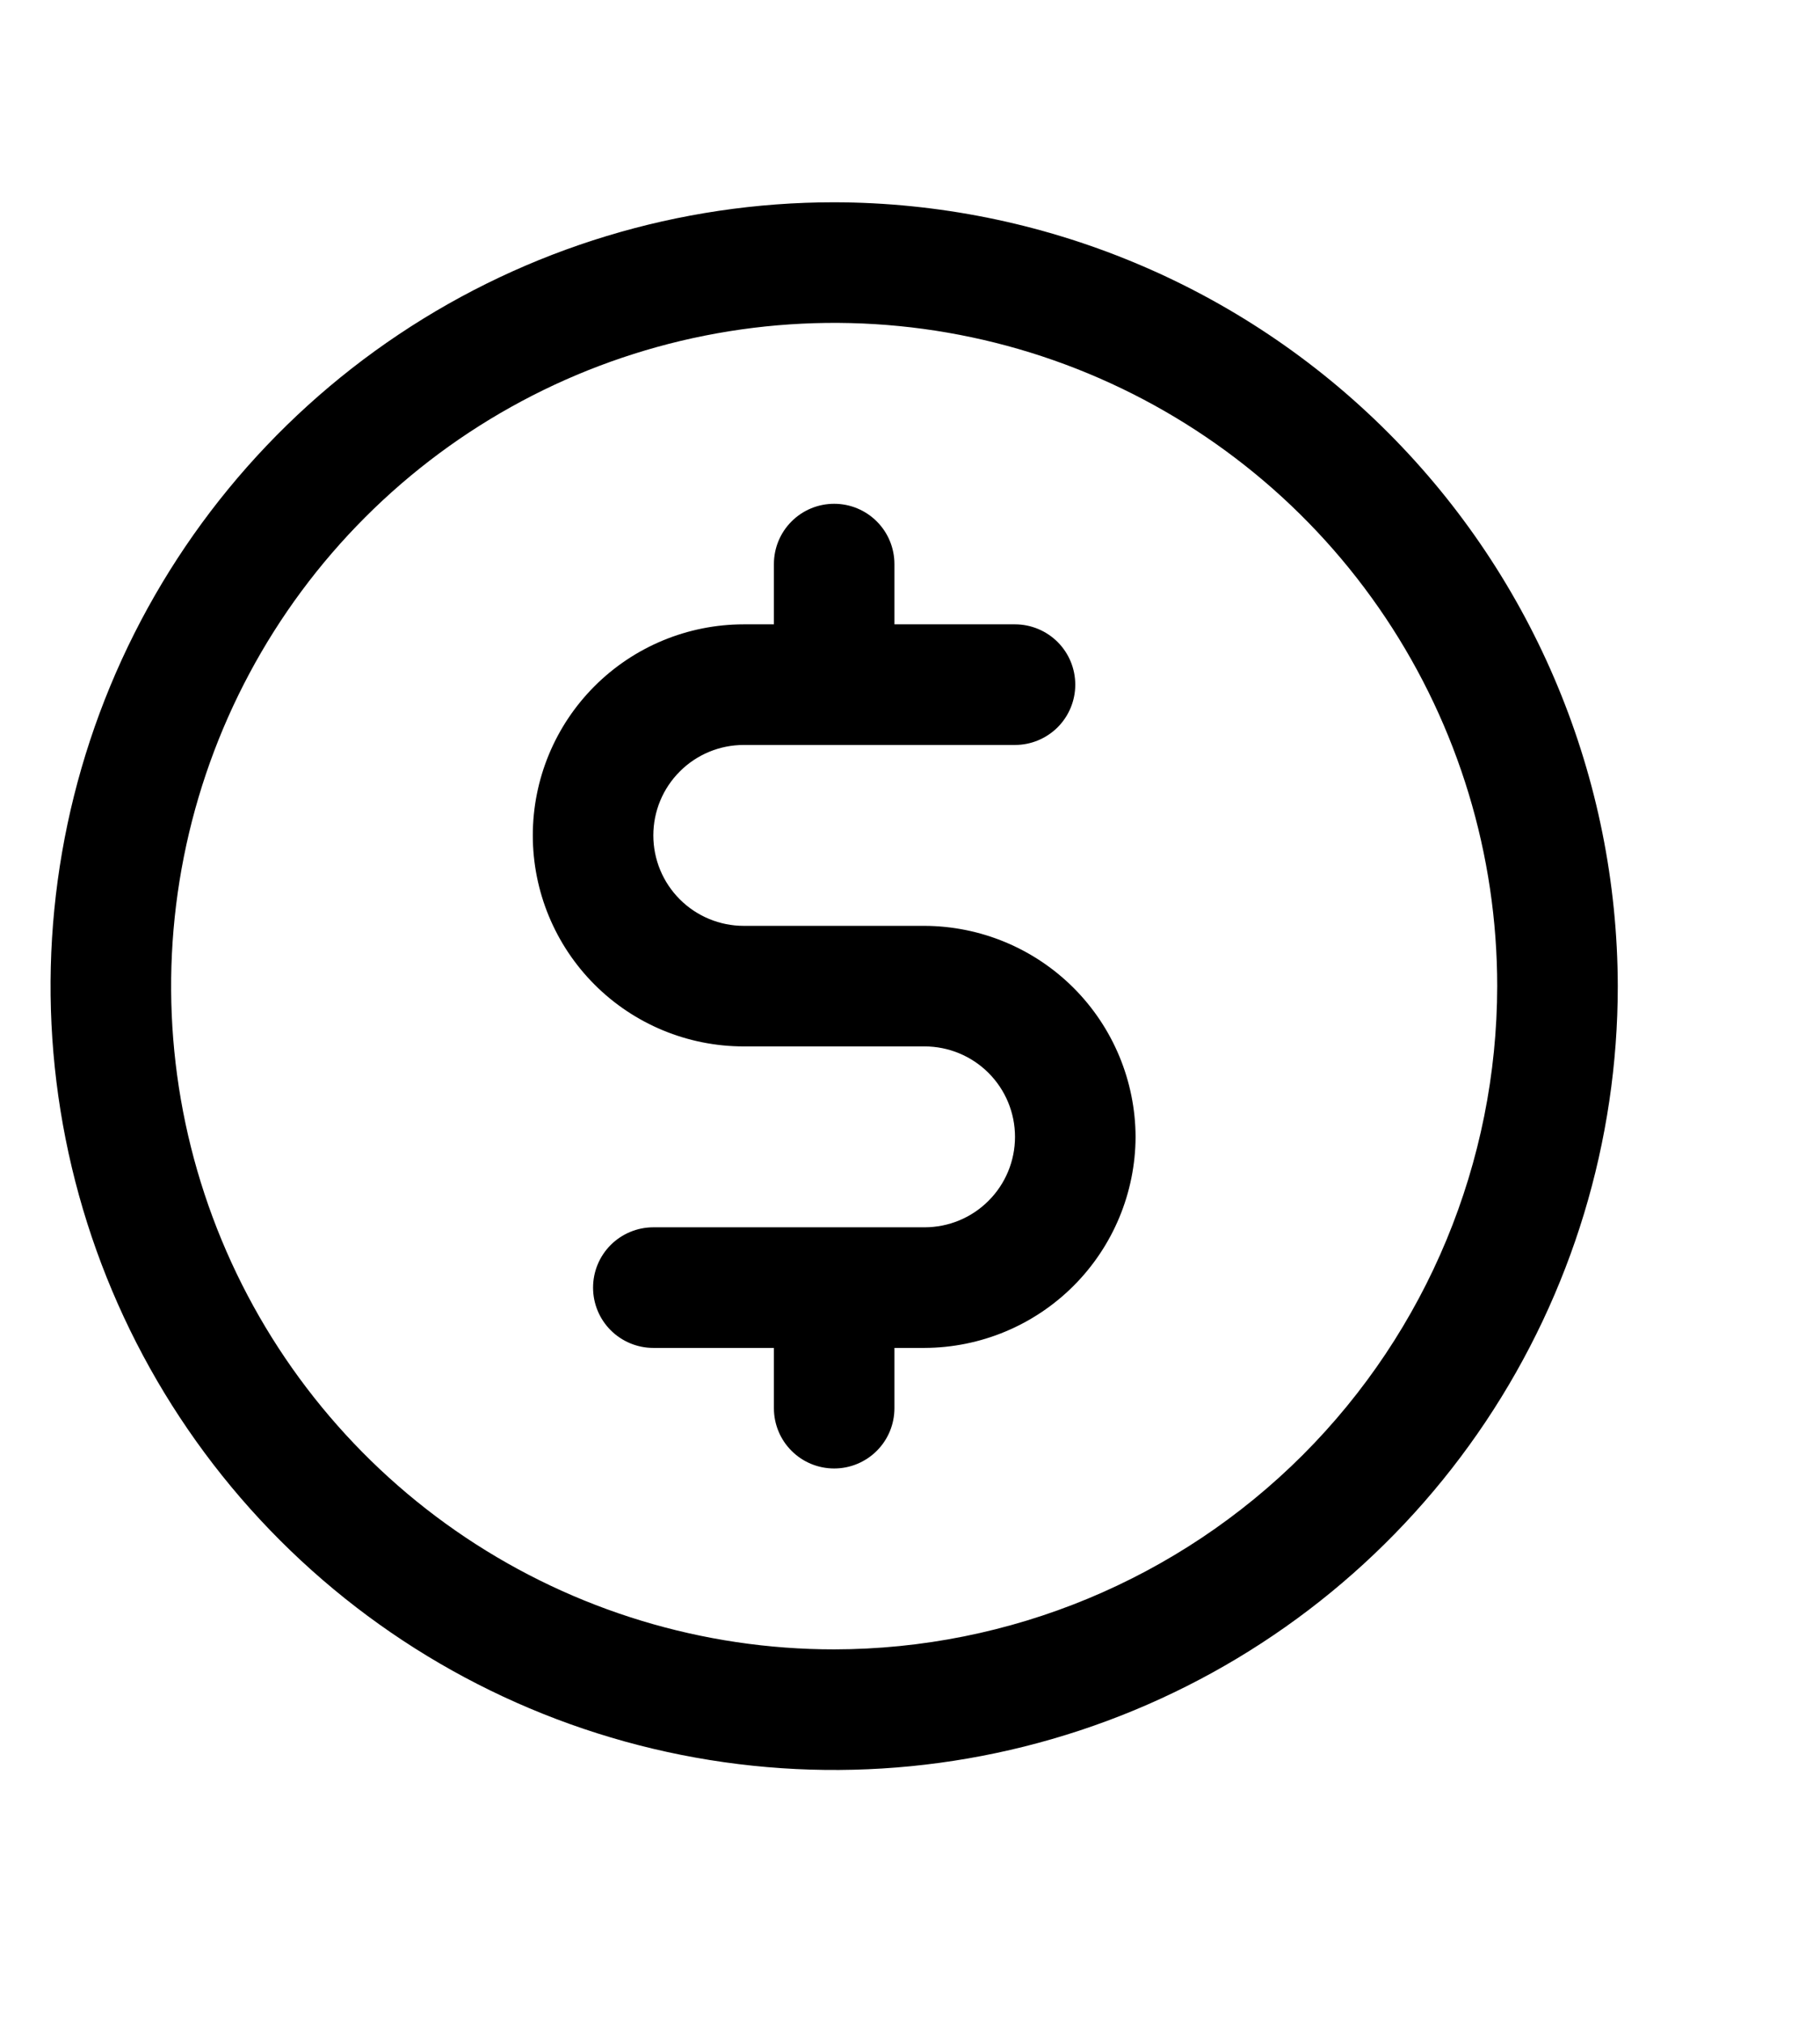 <svg width="36" height="40" viewBox="0 0 36 40" fill="none" xmlns="http://www.w3.org/2000/svg">
<path d="M16.5 4C13.434 4 10.438 4.909 7.889 6.612C5.34 8.315 3.353 10.736 2.18 13.568C1.007 16.401 0.7 19.517 1.298 22.524C1.896 25.531 3.372 28.292 5.54 30.46C7.708 32.628 10.469 34.104 13.476 34.702C16.483 35.3 19.599 34.993 22.432 33.82C25.264 32.647 27.685 30.66 29.388 28.111C31.091 25.562 32 22.566 32 19.5C31.992 15.392 30.357 11.454 27.451 8.549C24.546 5.643 20.608 4.008 16.5 4ZM16.5 32.615C13.906 32.615 11.37 31.846 9.213 30.405C7.057 28.964 5.376 26.916 4.383 24.519C3.39 22.122 3.131 19.485 3.637 16.941C4.143 14.397 5.392 12.06 7.226 10.226C9.06 8.392 11.397 7.143 13.941 6.637C16.485 6.131 19.122 6.39 21.519 7.383C23.916 8.376 25.964 10.057 27.405 12.213C28.846 14.37 29.615 16.906 29.615 19.5C29.611 22.977 28.228 26.311 25.77 28.77C23.311 31.228 19.977 32.611 16.5 32.615ZM22.462 22.481C22.458 23.586 22.017 24.645 21.235 25.427C20.453 26.209 19.394 26.65 18.288 26.654H17.692V27.846C17.692 28.162 17.567 28.466 17.343 28.689C17.119 28.913 16.816 29.038 16.5 29.038C16.184 29.038 15.88 28.913 15.657 28.689C15.433 28.466 15.308 28.162 15.308 27.846V26.654H12.923C12.607 26.654 12.304 26.528 12.08 26.305C11.856 26.081 11.731 25.778 11.731 25.462C11.731 25.145 11.856 24.842 12.08 24.618C12.304 24.395 12.607 24.269 12.923 24.269H18.288C18.763 24.269 19.218 24.081 19.553 23.745C19.889 23.41 20.077 22.955 20.077 22.481C20.077 22.006 19.889 21.552 19.553 21.216C19.218 20.881 18.763 20.692 18.288 20.692H14.711C13.605 20.692 12.543 20.253 11.761 19.47C10.978 18.687 10.539 17.626 10.539 16.519C10.539 15.412 10.978 14.351 11.761 13.568C12.543 12.786 13.605 12.346 14.711 12.346H15.308V11.154C15.308 10.838 15.433 10.534 15.657 10.311C15.88 10.087 16.184 9.962 16.5 9.962C16.816 9.962 17.119 10.087 17.343 10.311C17.567 10.534 17.692 10.838 17.692 11.154V12.346H20.077C20.393 12.346 20.696 12.472 20.92 12.695C21.144 12.919 21.269 13.222 21.269 13.539C21.269 13.855 21.144 14.158 20.92 14.382C20.696 14.605 20.393 14.731 20.077 14.731H14.711C14.237 14.731 13.782 14.919 13.447 15.255C13.111 15.59 12.923 16.045 12.923 16.519C12.923 16.994 13.111 17.448 13.447 17.784C13.782 18.119 14.237 18.308 14.711 18.308H18.288C19.394 18.312 20.453 18.753 21.235 19.534C22.017 20.316 22.458 21.375 22.462 22.481Z" fill="black"/>
</svg>
